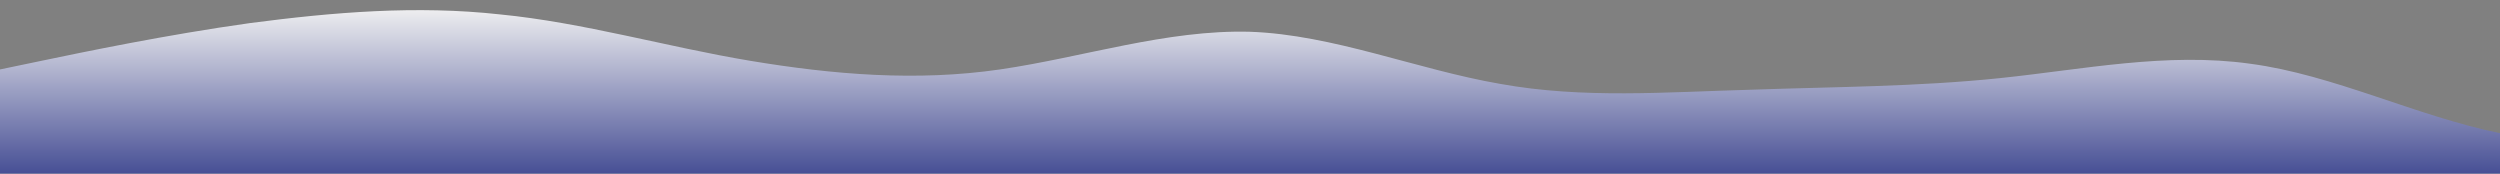 <?xml version="1.0" standalone="no"?>
<svg xmlns:xlink="http://www.w3.org/1999/xlink" id="wave" style="transform:rotate(0deg); transition: 0.3s" viewBox="0 0 1440 100" version="1.1" xmlns="http://www.w3.org/2000/svg"><rect x="0" y="0" width="1440" height="100" fill="#808080" stroke="none"/><defs><linearGradient id="sw-gradient-0" x1="0" x2="0" y1="1" y2="0"><stop stop-color="rgba(71, 79, 149, 1)" offset="0%"/><stop stop-color="rgba(242, 242, 242, 1)" offset="100%"/></linearGradient></defs><path style="transform:translate(0, 0px); opacity:1" fill="url(#sw-gradient-0)" d="M0,40L24,35C48,30,96,20,144,13.3C192,7,240,3,288,8.3C336,13,384,27,432,35C480,43,528,47,576,40C624,33,672,17,720,18.3C768,20,816,40,864,48.3C912,57,960,53,1008,51.7C1056,50,1104,50,1152,45C1200,40,1248,30,1296,36.7C1344,43,1392,67,1440,76.7C1488,87,1536,83,1584,75C1632,67,1680,53,1728,40C1776,27,1824,13,1872,20C1920,27,1968,53,2016,63.3C2064,73,2112,67,2160,65C2208,63,2256,67,2304,63.3C2352,60,2400,50,2448,48.3C2496,47,2544,53,2592,60C2640,67,2688,73,2736,65C2784,57,2832,33,2880,35C2928,37,2976,63,3024,68.3C3072,73,3120,57,3168,45C3216,33,3264,27,3312,25C3360,23,3408,27,3432,28.3L3456,30L3456,100L3432,100C3408,100,3360,100,3312,100C3264,100,3216,100,3168,100C3120,100,3072,100,3024,100C2976,100,2928,100,2880,100C2832,100,2784,100,2736,100C2688,100,2640,100,2592,100C2544,100,2496,100,2448,100C2400,100,2352,100,2304,100C2256,100,2208,100,2160,100C2112,100,2064,100,2016,100C1968,100,1920,100,1872,100C1824,100,1776,100,1728,100C1680,100,1632,100,1584,100C1536,100,1488,100,1440,100C1392,100,1344,100,1296,100C1248,100,1200,100,1152,100C1104,100,1056,100,1008,100C960,100,912,100,864,100C816,100,768,100,720,100C672,100,624,100,576,100C528,100,480,100,432,100C384,100,336,100,288,100C240,100,192,100,144,100C96,100,48,100,24,100L0,100Z"/></svg>